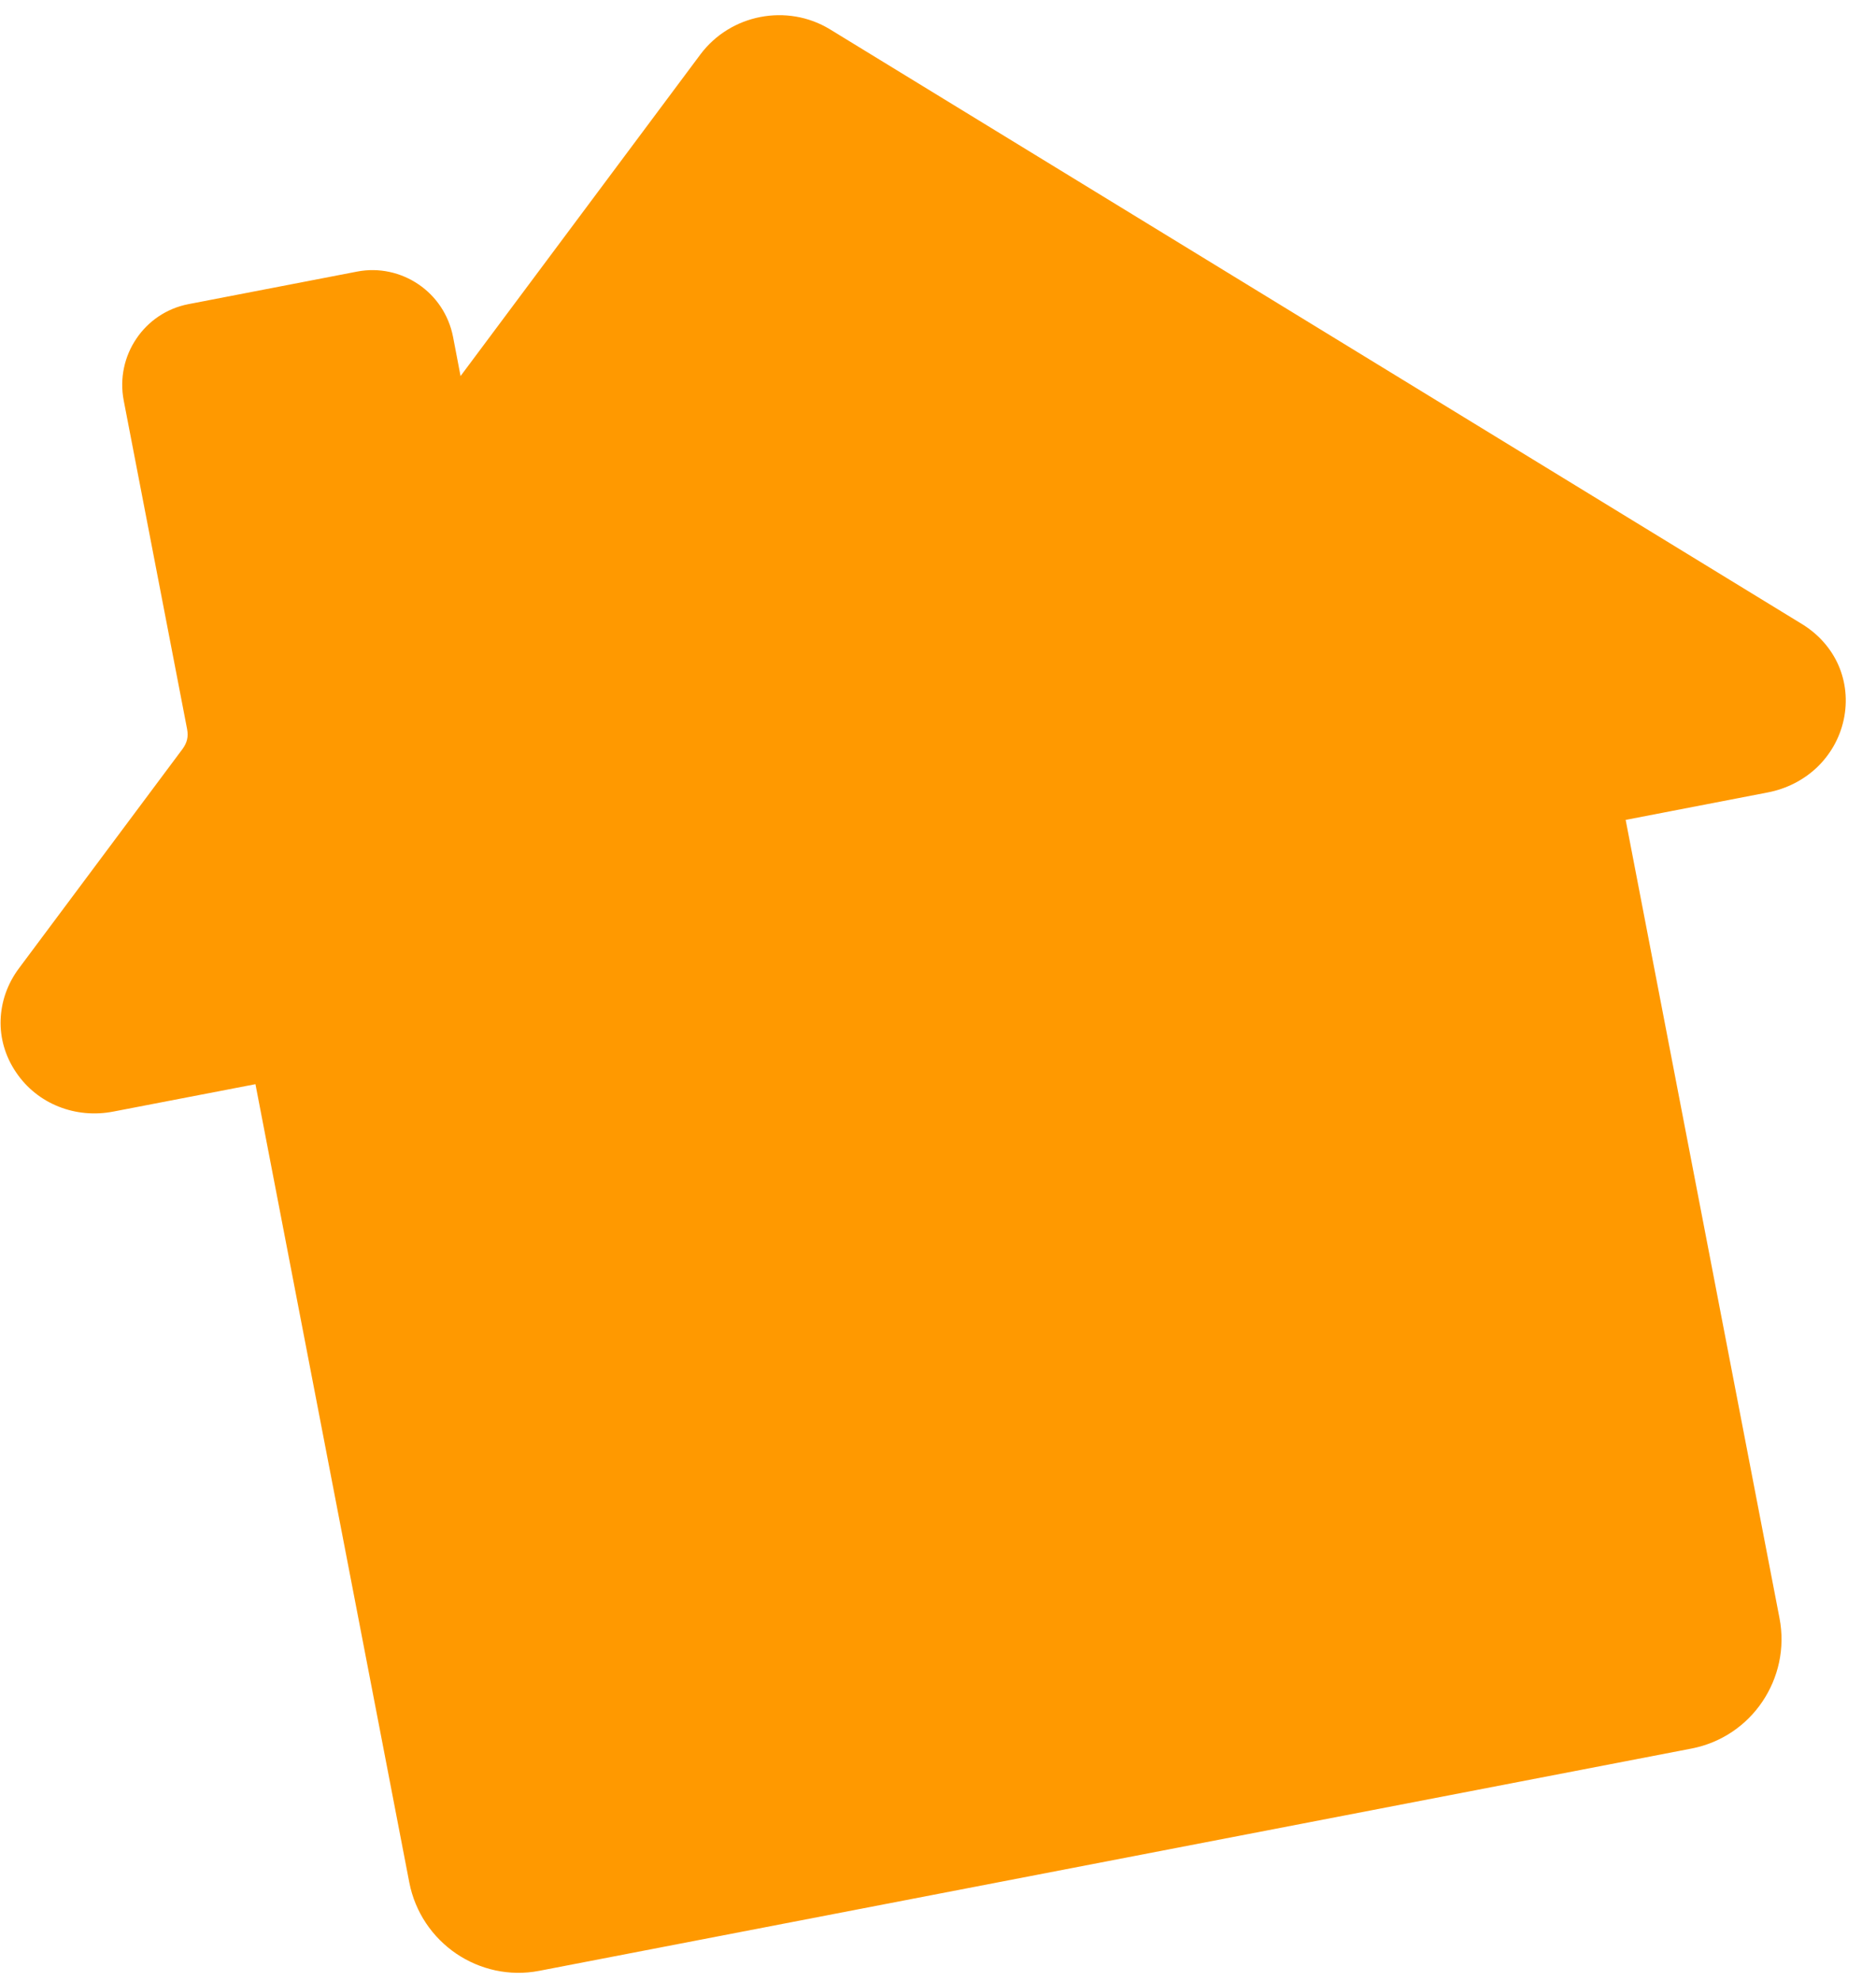 <svg width="18" height="19" viewBox="0 0 18 19" fill="none" xmlns="http://www.w3.org/2000/svg">
<path fill-rule="evenodd" clip-rule="evenodd" d="M15.598 7.864L17.074 15.52C17.13 15.809 17.063 16.094 16.91 16.321C16.758 16.547 16.519 16.715 16.231 16.771L5.175 18.903C4.887 18.959 4.603 18.891 4.377 18.738C4.151 18.584 3.983 18.344 3.927 18.055L2.451 10.399L1.091 10.661C0.908 10.697 0.727 10.679 0.565 10.615C0.4 10.55 0.257 10.438 0.154 10.285C0.05 10.132 0 9.957 0.006 9.782C0.012 9.608 0.07 9.437 0.183 9.286L1.752 7.183C1.773 7.154 1.788 7.124 1.795 7.093C1.802 7.063 1.802 7.029 1.795 6.992L1.187 3.841C1.146 3.627 1.195 3.416 1.308 3.249C1.42 3.082 1.596 2.958 1.809 2.917L3.426 2.605C3.638 2.564 3.848 2.614 4.015 2.727C4.182 2.84 4.305 3.017 4.347 3.231L4.419 3.607L6.721 0.521C6.865 0.329 7.073 0.206 7.296 0.163C7.519 0.12 7.758 0.156 7.963 0.281L17.292 5.987C17.451 6.085 17.57 6.222 17.64 6.381C17.71 6.542 17.729 6.723 17.69 6.904C17.651 7.084 17.559 7.241 17.431 7.363C17.304 7.482 17.143 7.566 16.96 7.601L15.598 7.864Z" fill="#FF9900"/>
</svg>
